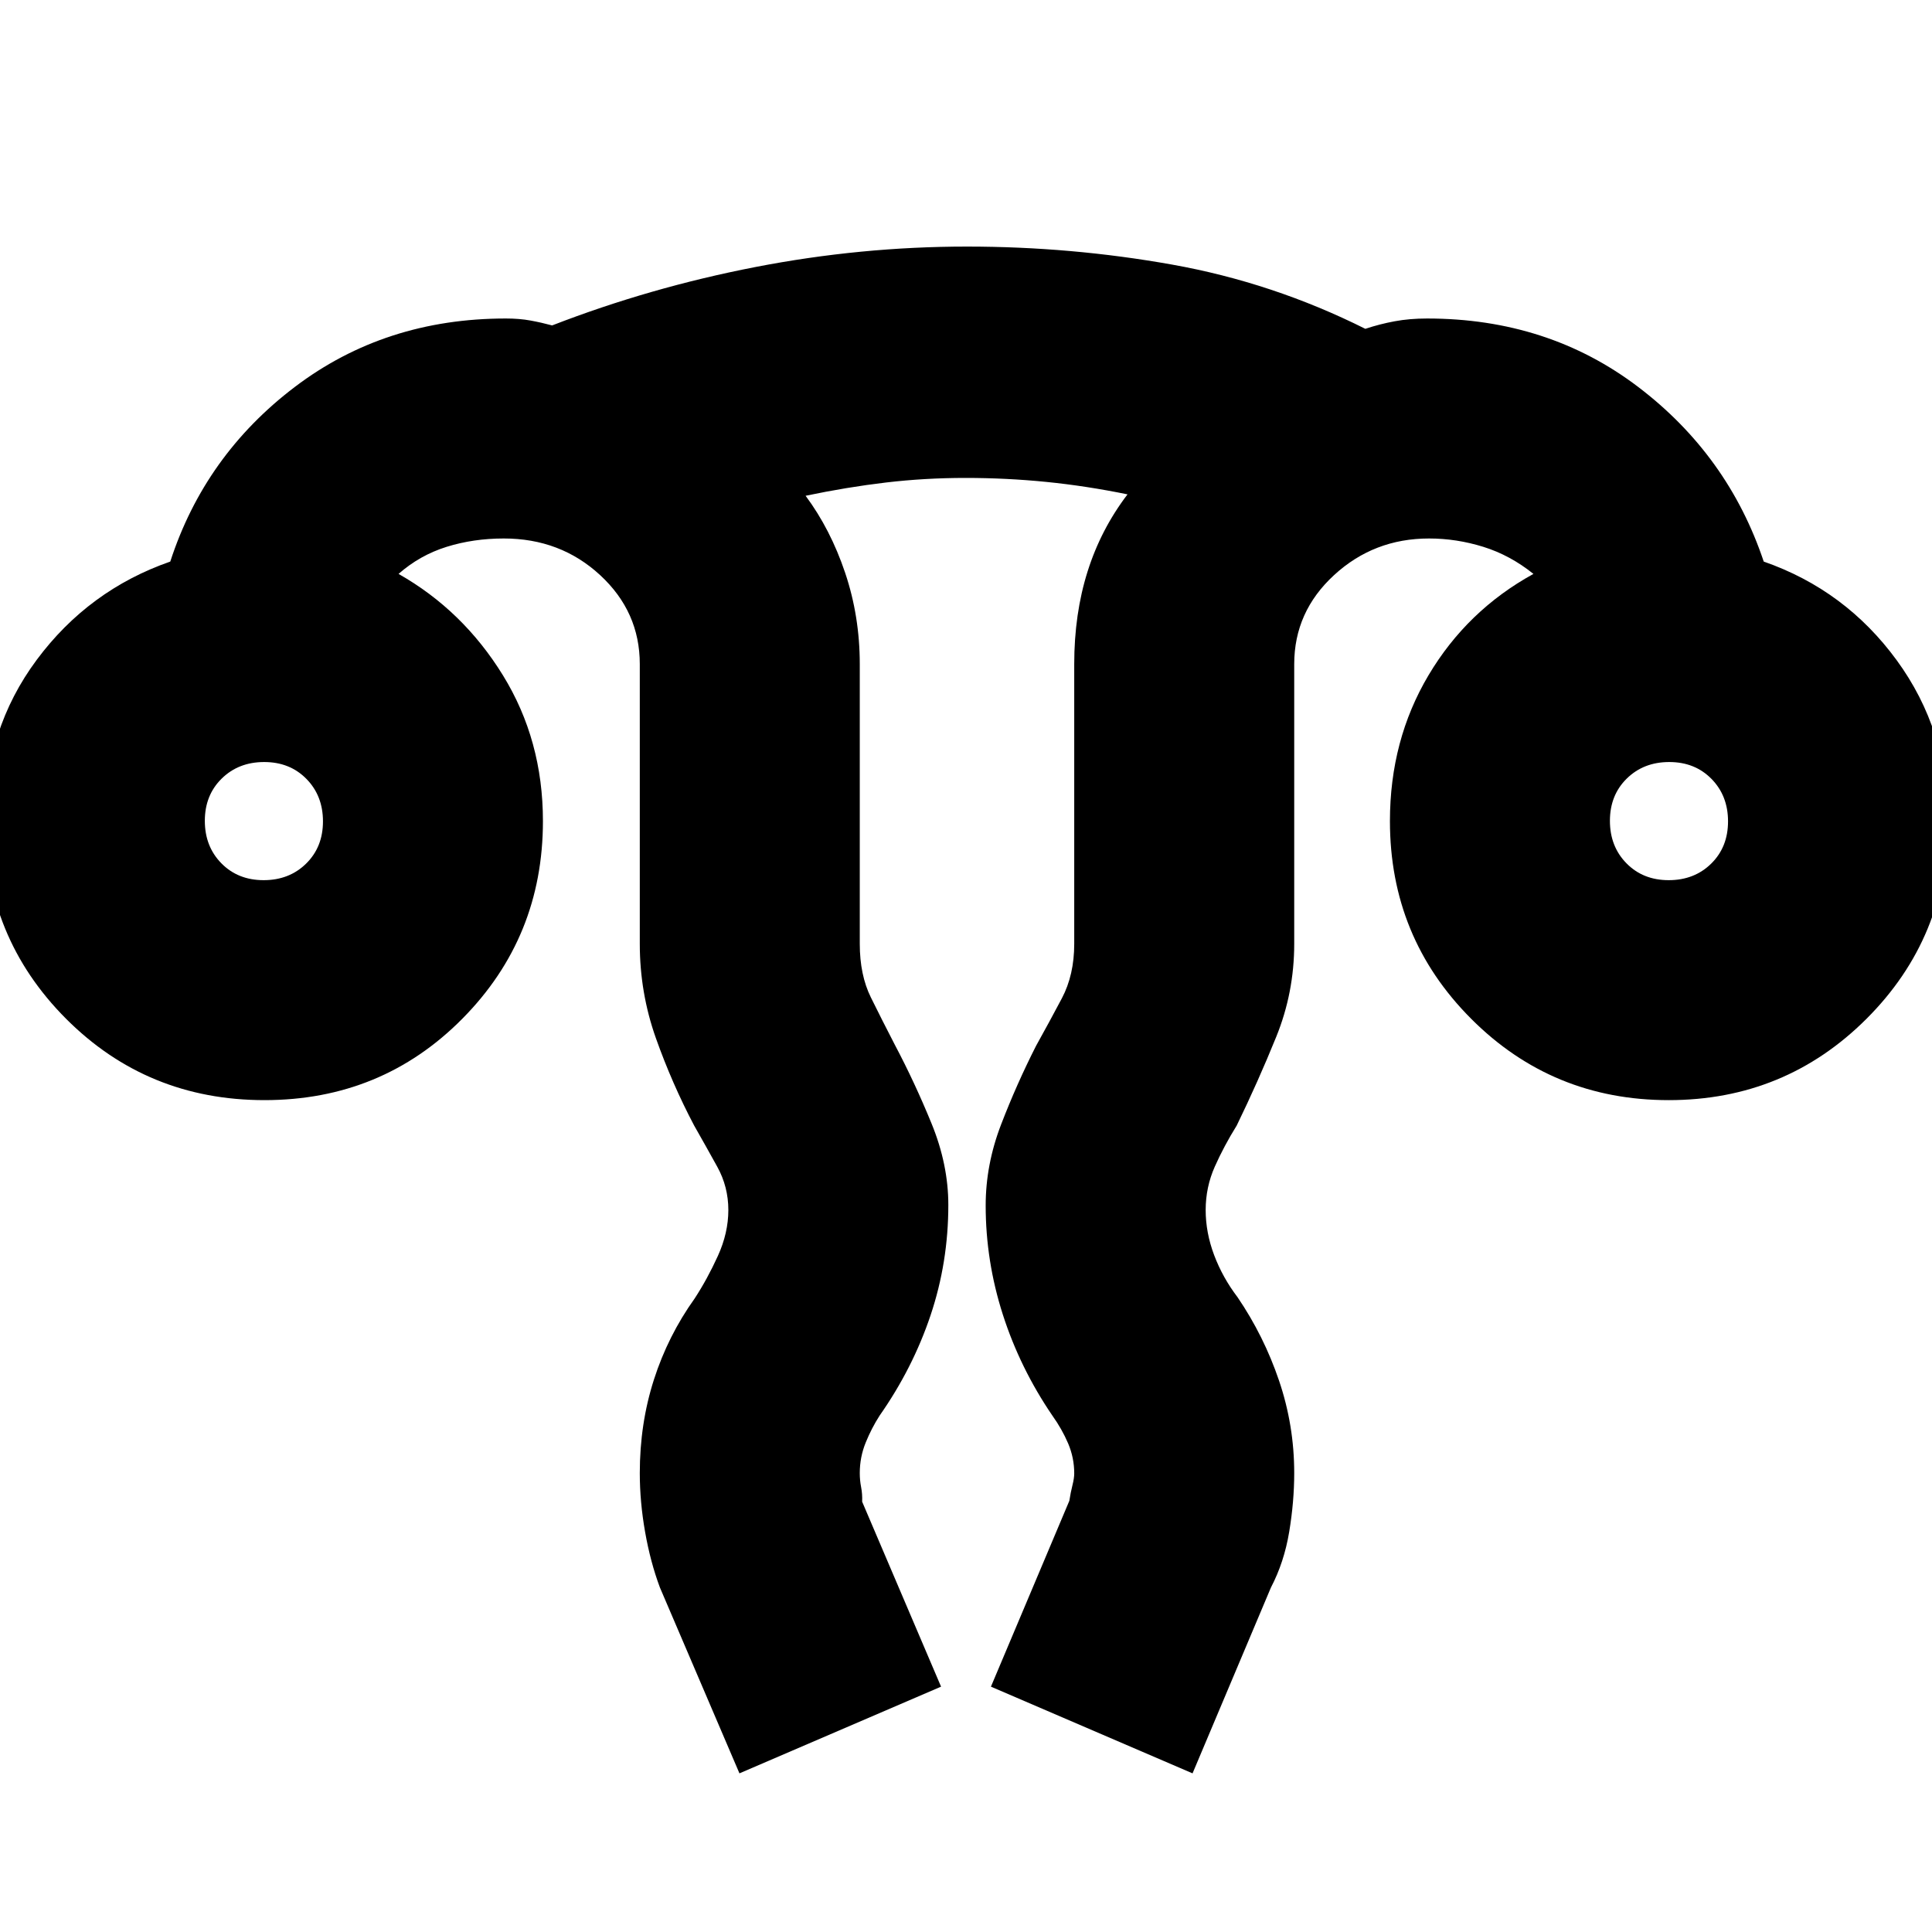 <svg xmlns="http://www.w3.org/2000/svg" height="20" viewBox="0 -960 960 960" width="20"><path d="m367.43-78.83-39.52-92.34q-4.73-12.65-7.36-27.59-2.64-14.94-2.64-29.29 0-24.52 7-46.36 7-21.85 20.29-40.42 6.28-9.64 11.5-21.09 5.21-11.45 5.21-22.82 0-11.55-5.5-21.5-5.5-9.96-11.5-20.5-10.98-20.83-18.99-43.38-8.01-22.56-8.01-46.88v-139q0-26.01-19.7-44.22-19.71-18.21-47.86-18.21-15.13 0-28.43 4.15-13.31 4.15-23.88 13.45 32 18.13 51.87 50.39 19.87 32.25 19.87 72.44 0 57.77-40.06 98.21-40.06 40.44-98.31 40.44-58.24 0-98.59-40.44Q-7.52-494.23-7.52-552q0-45.48 25.78-80.15 25.78-34.68 66.35-48.81 17.13-52.82 61.92-86.8 44.8-33.98 104.82-33.98 6.75 0 12.21 1 5.47 1 10.79 2.44 48.58-18.84 100.95-29.01 52.37-10.17 105.19-10.17 51.76 0 101.85 8.94 50.09 8.93 96.09 31.93 7.14-2.38 14.55-3.75 7.41-1.38 16.11-1.38 60.15 0 104.88 33.98t62.42 86.8q40.57 14.13 66.07 49.02 25.5 34.89 25.5 79.94 0 57.77-40.48 98.21-40.48 40.44-98.31 40.44-57.83 0-98.17-40.44-40.35-40.44-40.35-98.21 0-40.19 19.15-72.44 19.16-32.26 52.16-50.39-11.57-9.3-24.89-13.45-13.32-4.15-26.98-4.15-27.43 0-47.21 18.21-19.79 18.21-19.79 44.22v139q0 24.18-8.96 46.25-8.95 22.08-19.61 44.01-6.35 10.21-10.89 20.42-4.54 10.21-4.54 21.58 0 11.21 4.21 22.4 4.22 11.19 11.66 20.95 13.09 19.27 20.61 41.48 7.52 22.21 7.52 45.84 0 14.2-2.5 29.27-2.5 15.06-9.07 27.63l-38.95 92.34-100.18-43.08 38.96-92.35q.65-4.18 1.54-7.71.89-3.53.89-5.91 0-7.77-3.03-14.89-3.04-7.12-7.84-13.84-16.05-23.56-24.59-50.14-8.54-26.57-8.54-54.25 0-20.33 7.66-40.24 7.65-19.91 17.34-39.02 6.71-12.07 12.86-23.69 6.14-11.63 6.14-27.05v-139q0-24.99 6.62-45.98 6.61-21 19.86-38.37-20.49-4.2-40.36-6.19-19.86-1.98-40.13-1.98-20.26 0-39.55 2.28-19.3 2.28-39.92 6.59 12.4 16.69 19.66 38.3 7.26 21.61 7.26 45.35v139q0 15.43 5.5 26.59 5.5 11.15 11.93 23.58 9.91 18.74 18.24 39.12 8.33 20.38 8.33 40.44 0 28.53-8.83 54.84-8.83 26.31-25.3 49.82-4 6.21-6.94 13.45-2.93 7.23-2.93 15.13 0 3.58.67 7.01.67 3.44.51 7.21l39.21 91.9-100.18 43.08ZM130.99-522.65q12.75 0 21.12-8.23 8.37-8.23 8.37-20.98t-8.23-21.12q-8.23-8.37-20.98-8.37t-21.12 8.23q-8.37 8.23-8.37 20.98t8.23 21.12q8.23 8.37 20.98 8.37Zm698.18 0q12.75 0 21.12-8.23 8.36-8.23 8.36-20.98t-8.23-21.12q-8.22-8.37-20.98-8.37-12.75 0-21.12 8.23-8.36 8.23-8.36 20.98t8.23 21.12q8.22 8.37 20.98 8.37Zm.13-29.35Zm-698.17 0Z"/></svg>